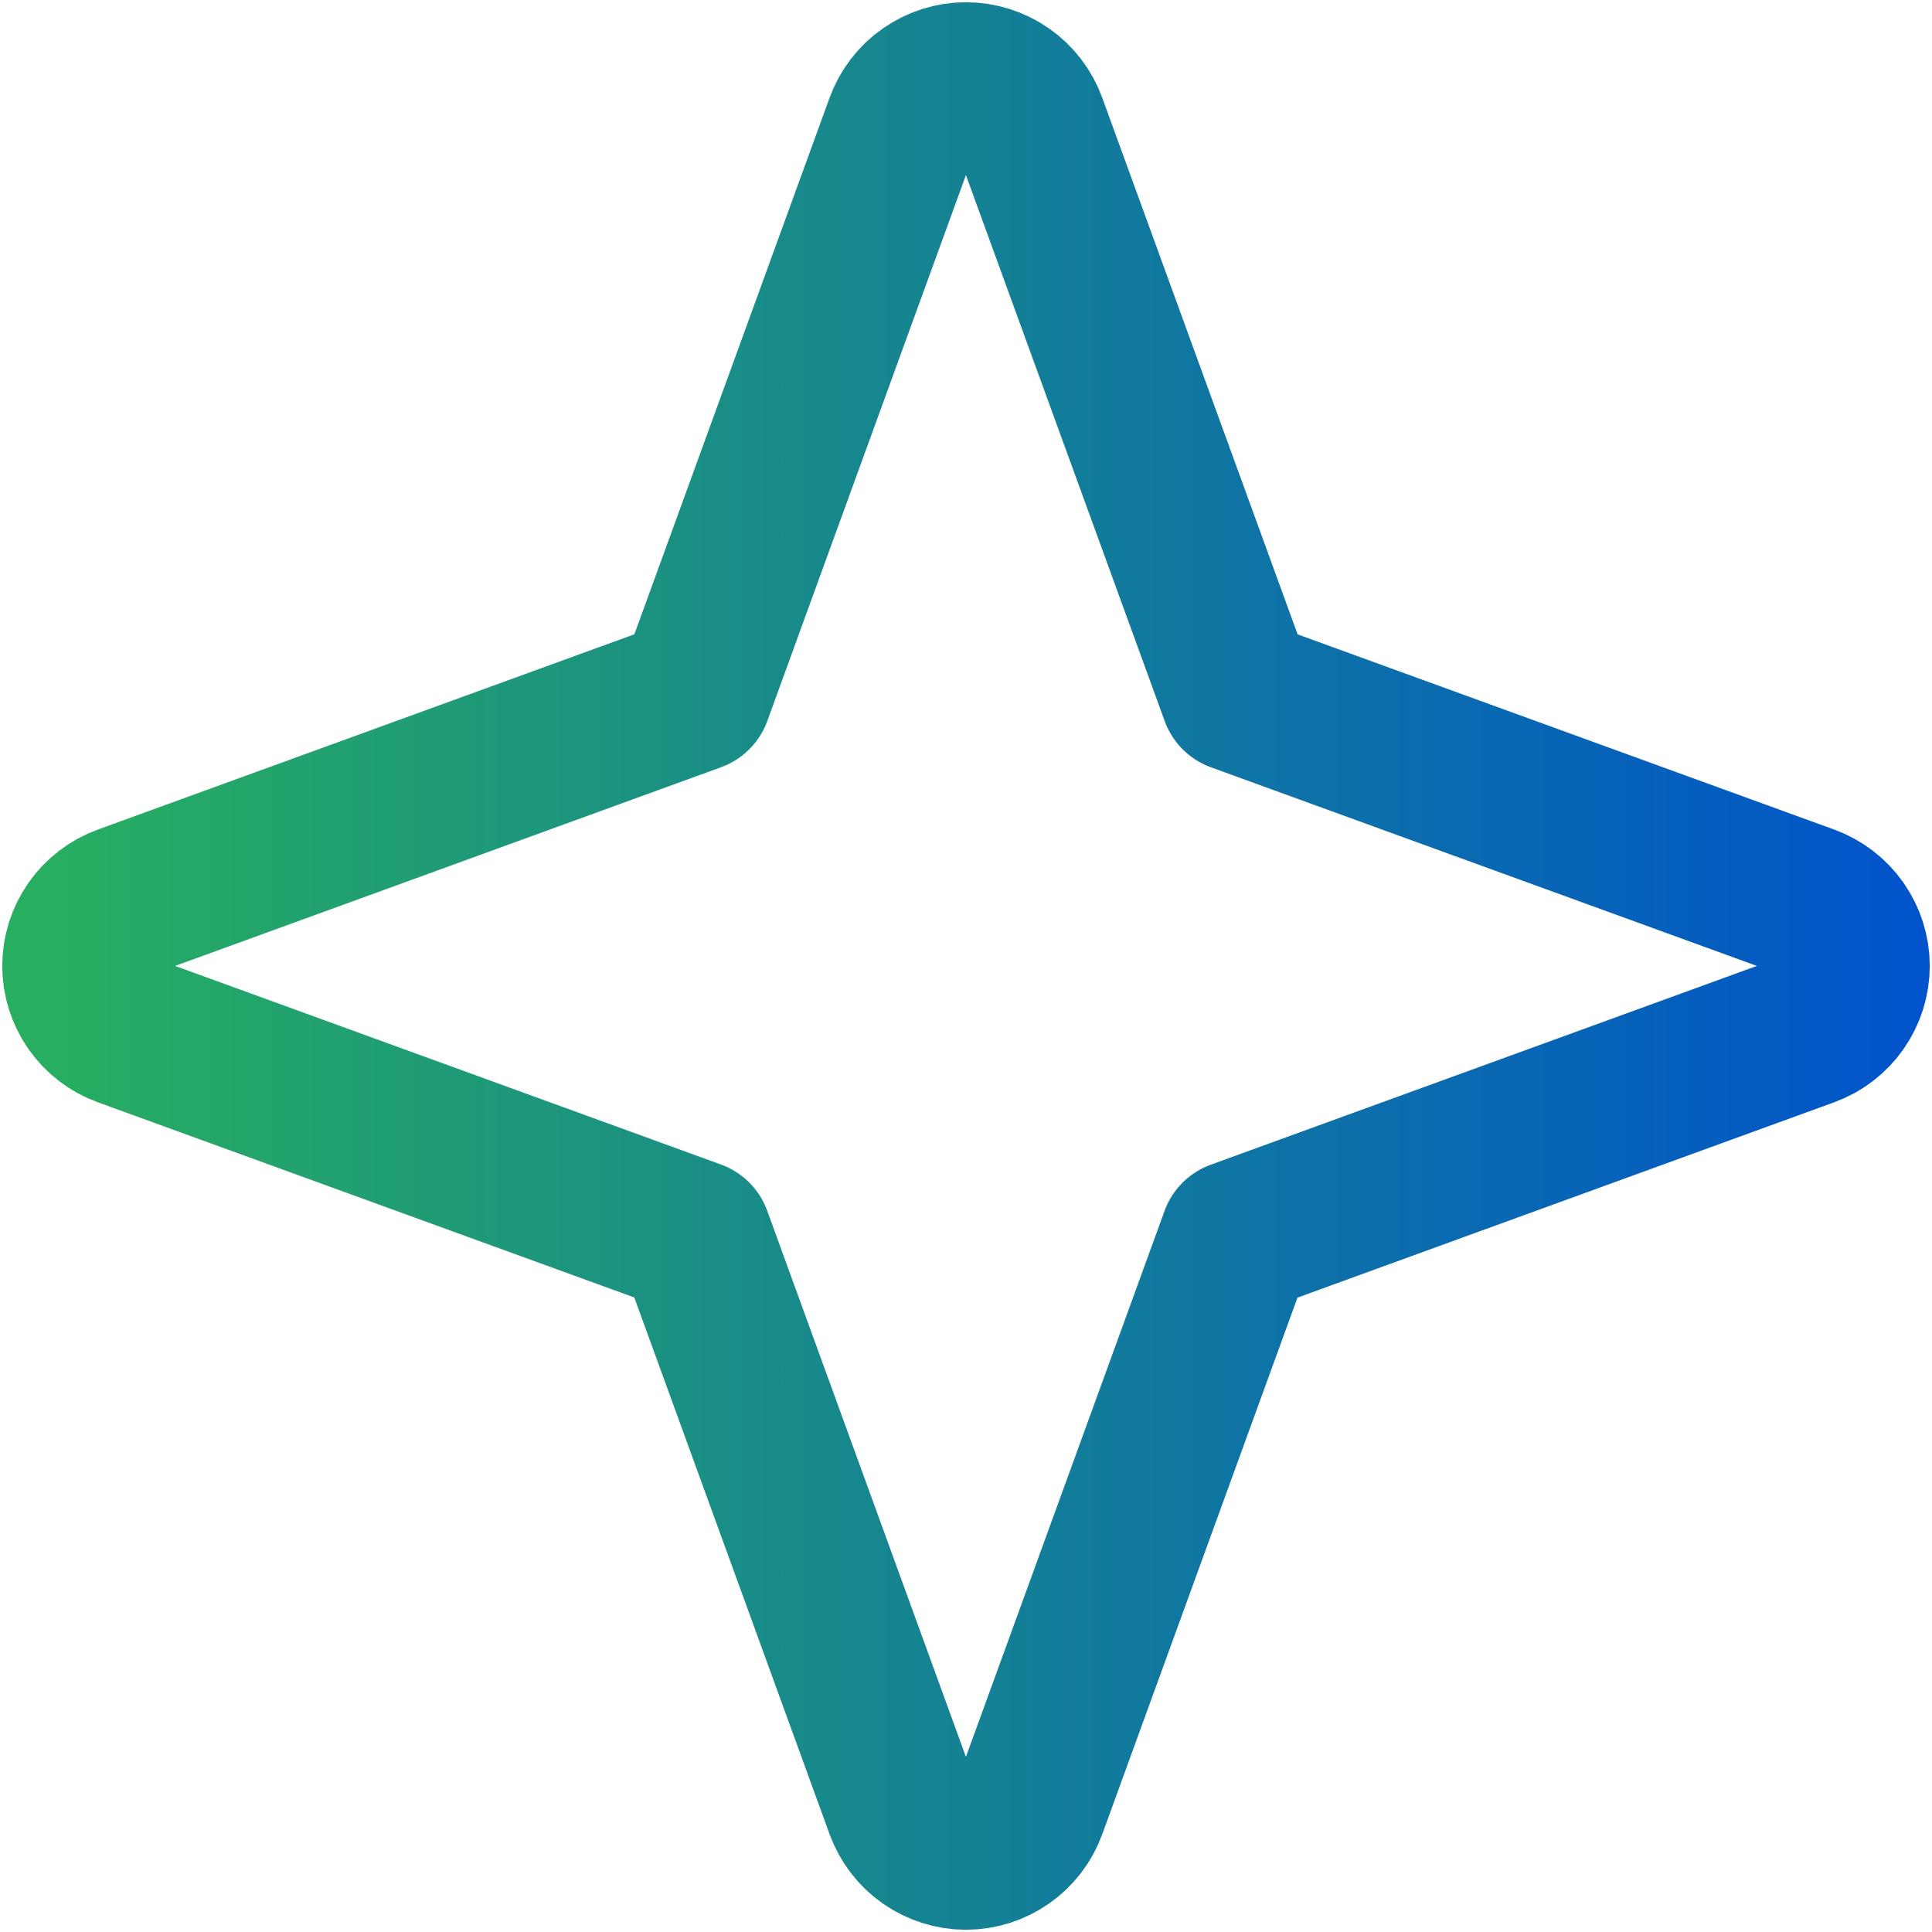 <svg width="25" height="25" viewBox="0 0 25 25" fill="none" xmlns="http://www.w3.org/2000/svg">
<path d="M1.606 11.675L8.989 8.988L11.675 1.606C11.737 1.437 11.849 1.291 11.996 1.188C12.144 1.085 12.319 1.029 12.499 1.029C12.679 1.029 12.855 1.085 13.002 1.188C13.149 1.291 13.262 1.437 13.323 1.606L16.011 8.989L23.394 11.675C23.563 11.737 23.709 11.849 23.812 11.996C23.915 12.144 23.971 12.319 23.971 12.499C23.971 12.679 23.915 12.855 23.812 13.002C23.709 13.149 23.563 13.262 23.394 13.323L16.009 16.011L13.323 23.394C13.262 23.563 13.149 23.709 13.002 23.812C12.855 23.915 12.679 23.971 12.499 23.971C12.319 23.971 12.144 23.915 11.996 23.812C11.849 23.709 11.737 23.563 11.675 23.394L8.988 16.009L1.606 13.323C1.437 13.262 1.291 13.149 1.188 13.002C1.085 12.855 1.029 12.679 1.029 12.499C1.029 12.319 1.085 12.144 1.188 11.996C1.291 11.849 1.437 11.737 1.606 11.675Z" stroke="url(#paint0_linear_3_3986)" stroke-width="2" stroke-linecap="round" stroke-linejoin="round"/>
<defs>
<linearGradient id="paint0_linear_3_3986" x1="0.744" y1="12.498" x2="25.134" y2="12.498" gradientUnits="userSpaceOnUse">
<stop stop-color="#27AE60"/>
<stop offset="1" stop-color="#0052CC"/>
</linearGradient>
</defs>
</svg>
